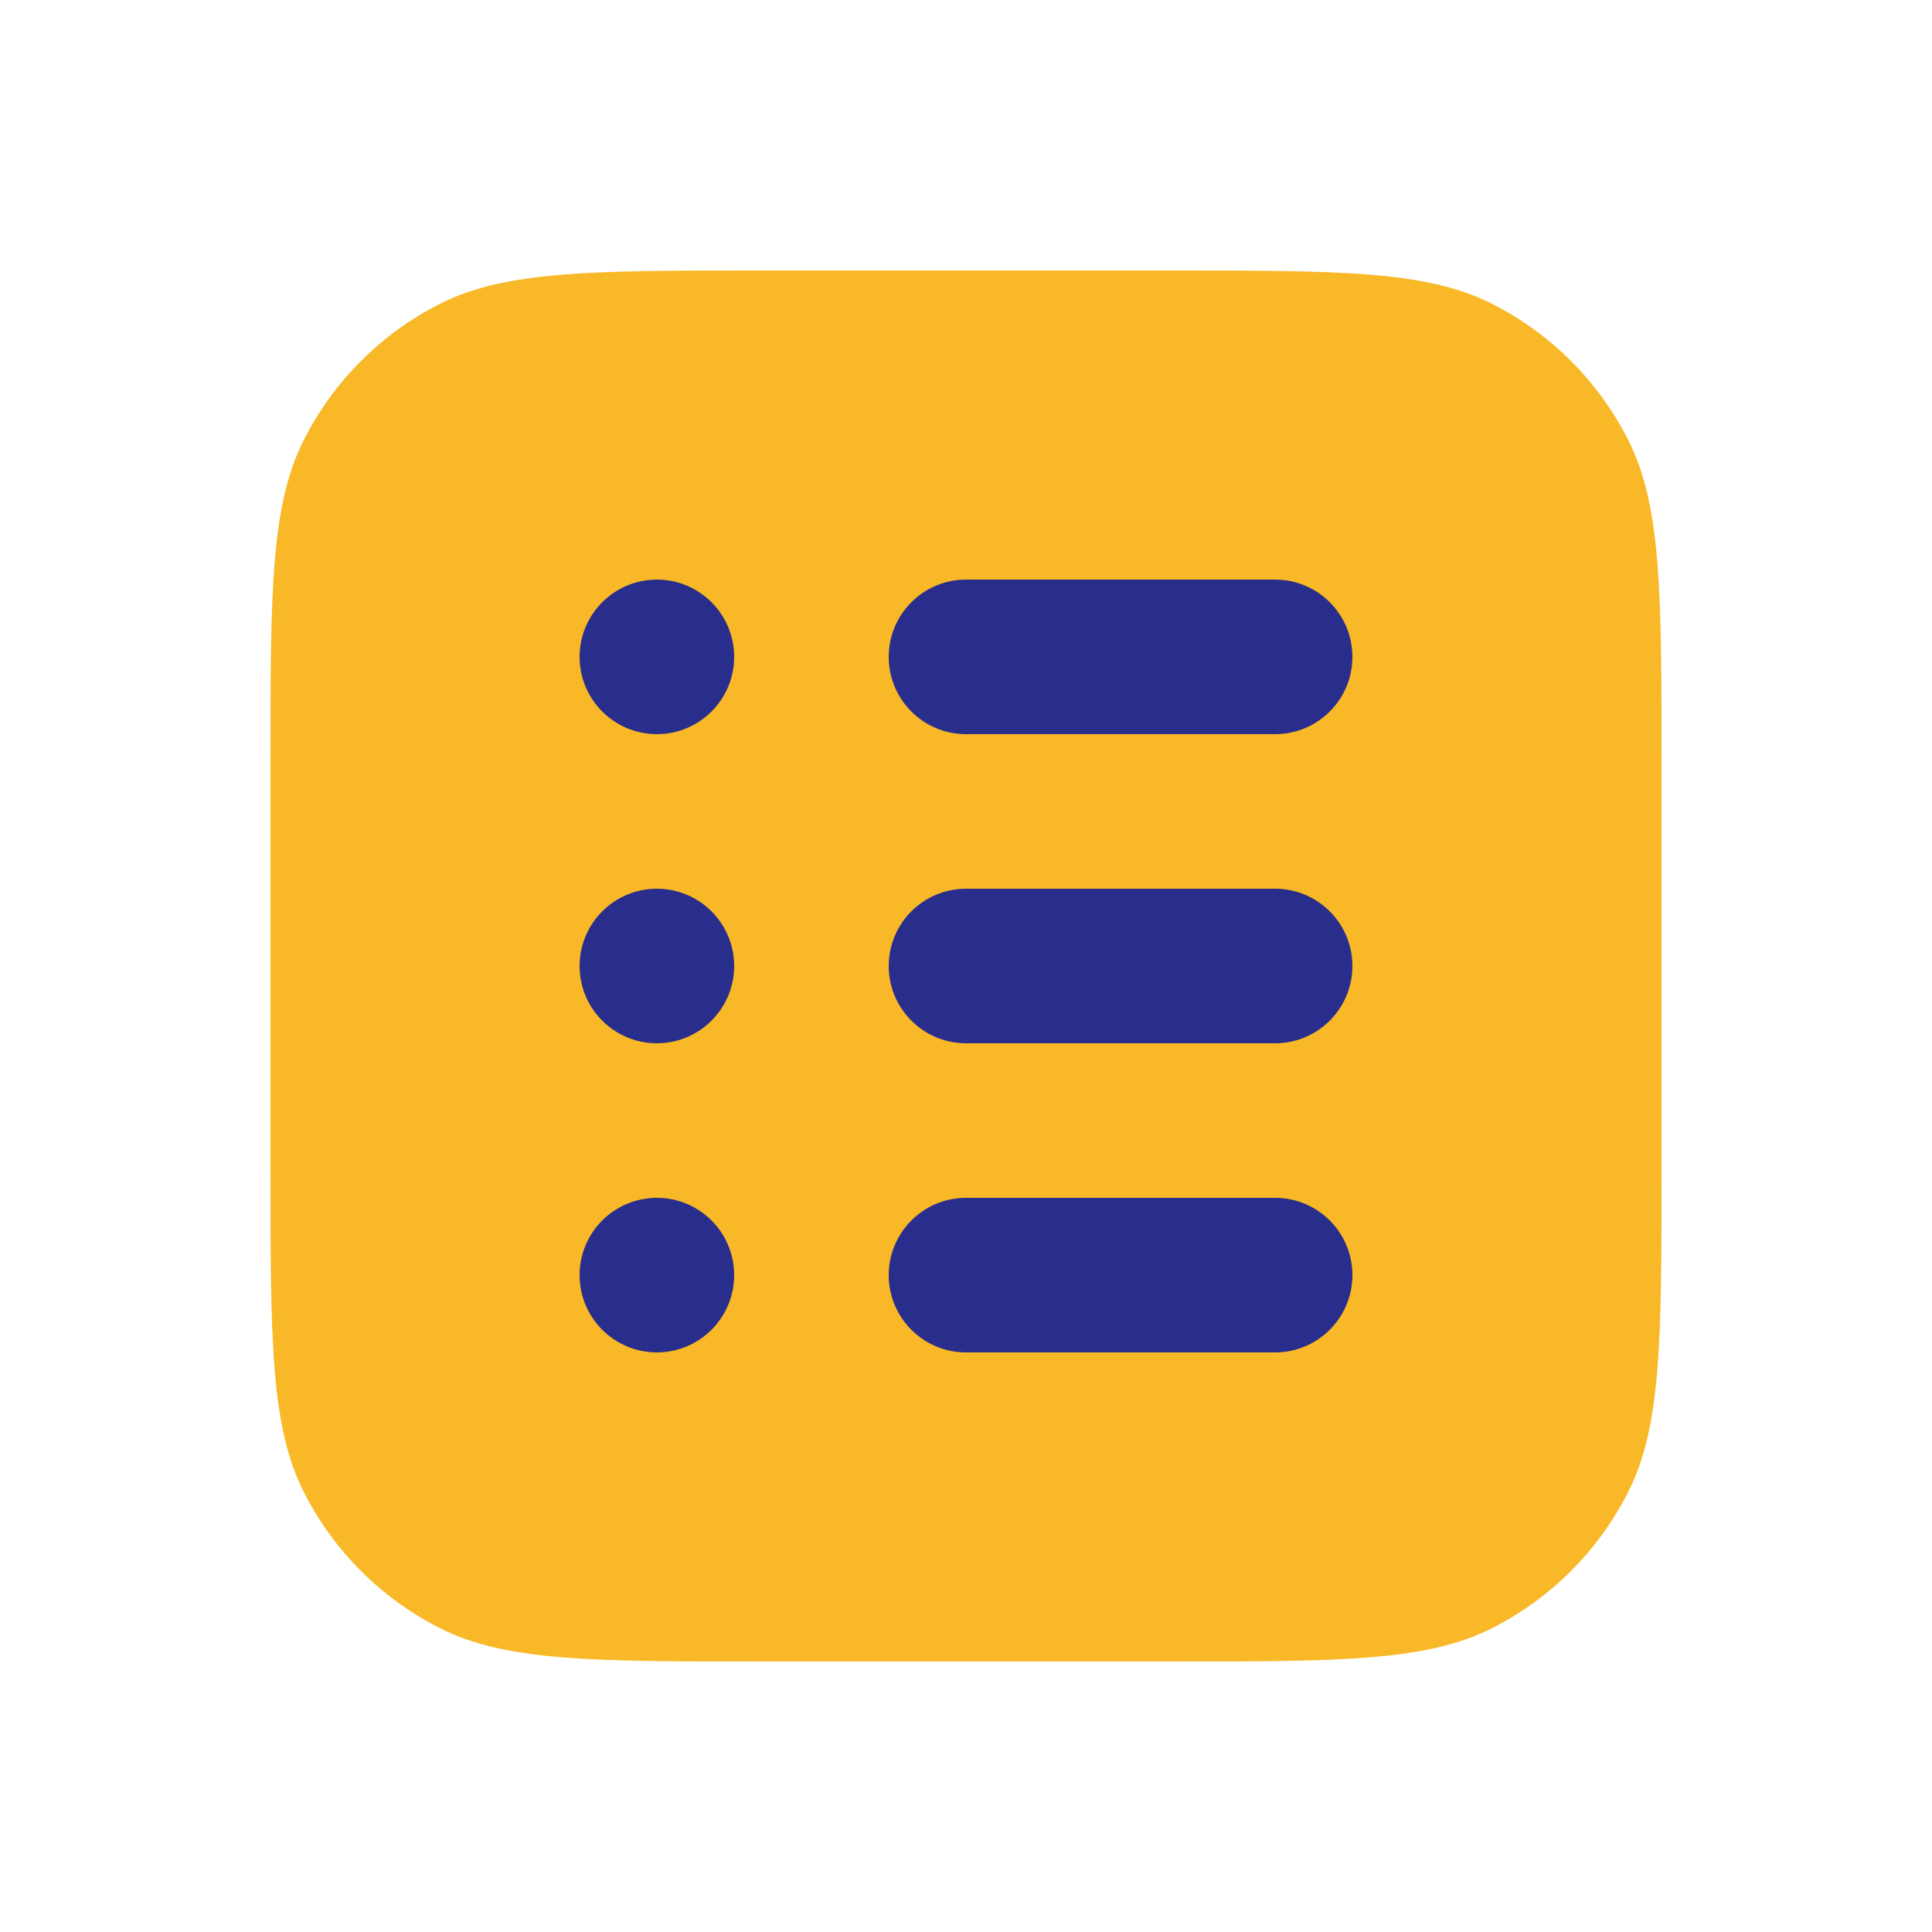 <svg width="25" height="25" viewBox="0 0 25 25" fill="none" xmlns="http://www.w3.org/2000/svg">
<path d="M3.5 9.9C3.5 7.66 3.5 6.54 3.936 5.684C4.319 4.931 4.931 4.319 5.684 3.936C6.54 3.5 7.66 3.5 9.9 3.5H15.1C17.34 3.5 18.46 3.5 19.316 3.936C20.069 4.319 20.68 4.931 21.064 5.684C21.5 6.54 21.5 7.66 21.5 9.9V15.1C21.5 17.34 21.5 18.46 21.064 19.316C20.68 20.069 20.069 20.68 19.316 21.064C18.46 21.5 17.34 21.5 15.1 21.5H9.9C7.66 21.5 6.54 21.5 5.684 21.064C4.931 20.68 4.319 20.069 3.936 19.316C3.5 18.46 3.5 17.34 3.5 15.1V9.9Z" fill="#F8B827"/>
<path fill-rule="evenodd" clip-rule="evenodd" d="M11.5 8.5C11.5 7.948 11.948 7.5 12.5 7.5H16.5C17.052 7.5 17.5 7.948 17.5 8.5C17.5 9.052 17.052 9.5 16.5 9.5H12.5C11.948 9.5 11.5 9.052 11.5 8.5ZM12.5 11.5C11.948 11.5 11.5 11.948 11.5 12.5C11.5 13.052 11.948 13.5 12.5 13.5H16.5C17.052 13.5 17.5 13.052 17.5 12.5C17.5 11.948 17.052 11.5 16.5 11.5H12.5ZM12.5 15.5C11.948 15.5 11.5 15.948 11.5 16.5C11.5 17.052 11.948 17.5 12.5 17.5H16.5C17.052 17.5 17.5 17.052 17.5 16.5C17.5 15.948 17.052 15.5 16.5 15.5H12.5ZM8.5 17.5C9.052 17.5 9.5 17.052 9.5 16.5C9.5 15.948 9.052 15.5 8.5 15.5C7.948 15.5 7.5 15.948 7.5 16.5C7.5 17.052 7.948 17.5 8.5 17.5ZM9.5 12.5C9.5 13.052 9.052 13.5 8.5 13.5C7.948 13.5 7.5 13.052 7.5 12.5C7.5 11.948 7.948 11.5 8.5 11.5C9.052 11.5 9.5 11.948 9.5 12.5ZM8.5 9.5C9.052 9.5 9.5 9.052 9.5 8.5C9.5 7.948 9.052 7.5 8.5 7.5C7.948 7.5 7.5 7.948 7.5 8.5C7.5 9.052 7.948 9.5 8.5 9.5Z" fill="#292D8B"/>
</svg>
